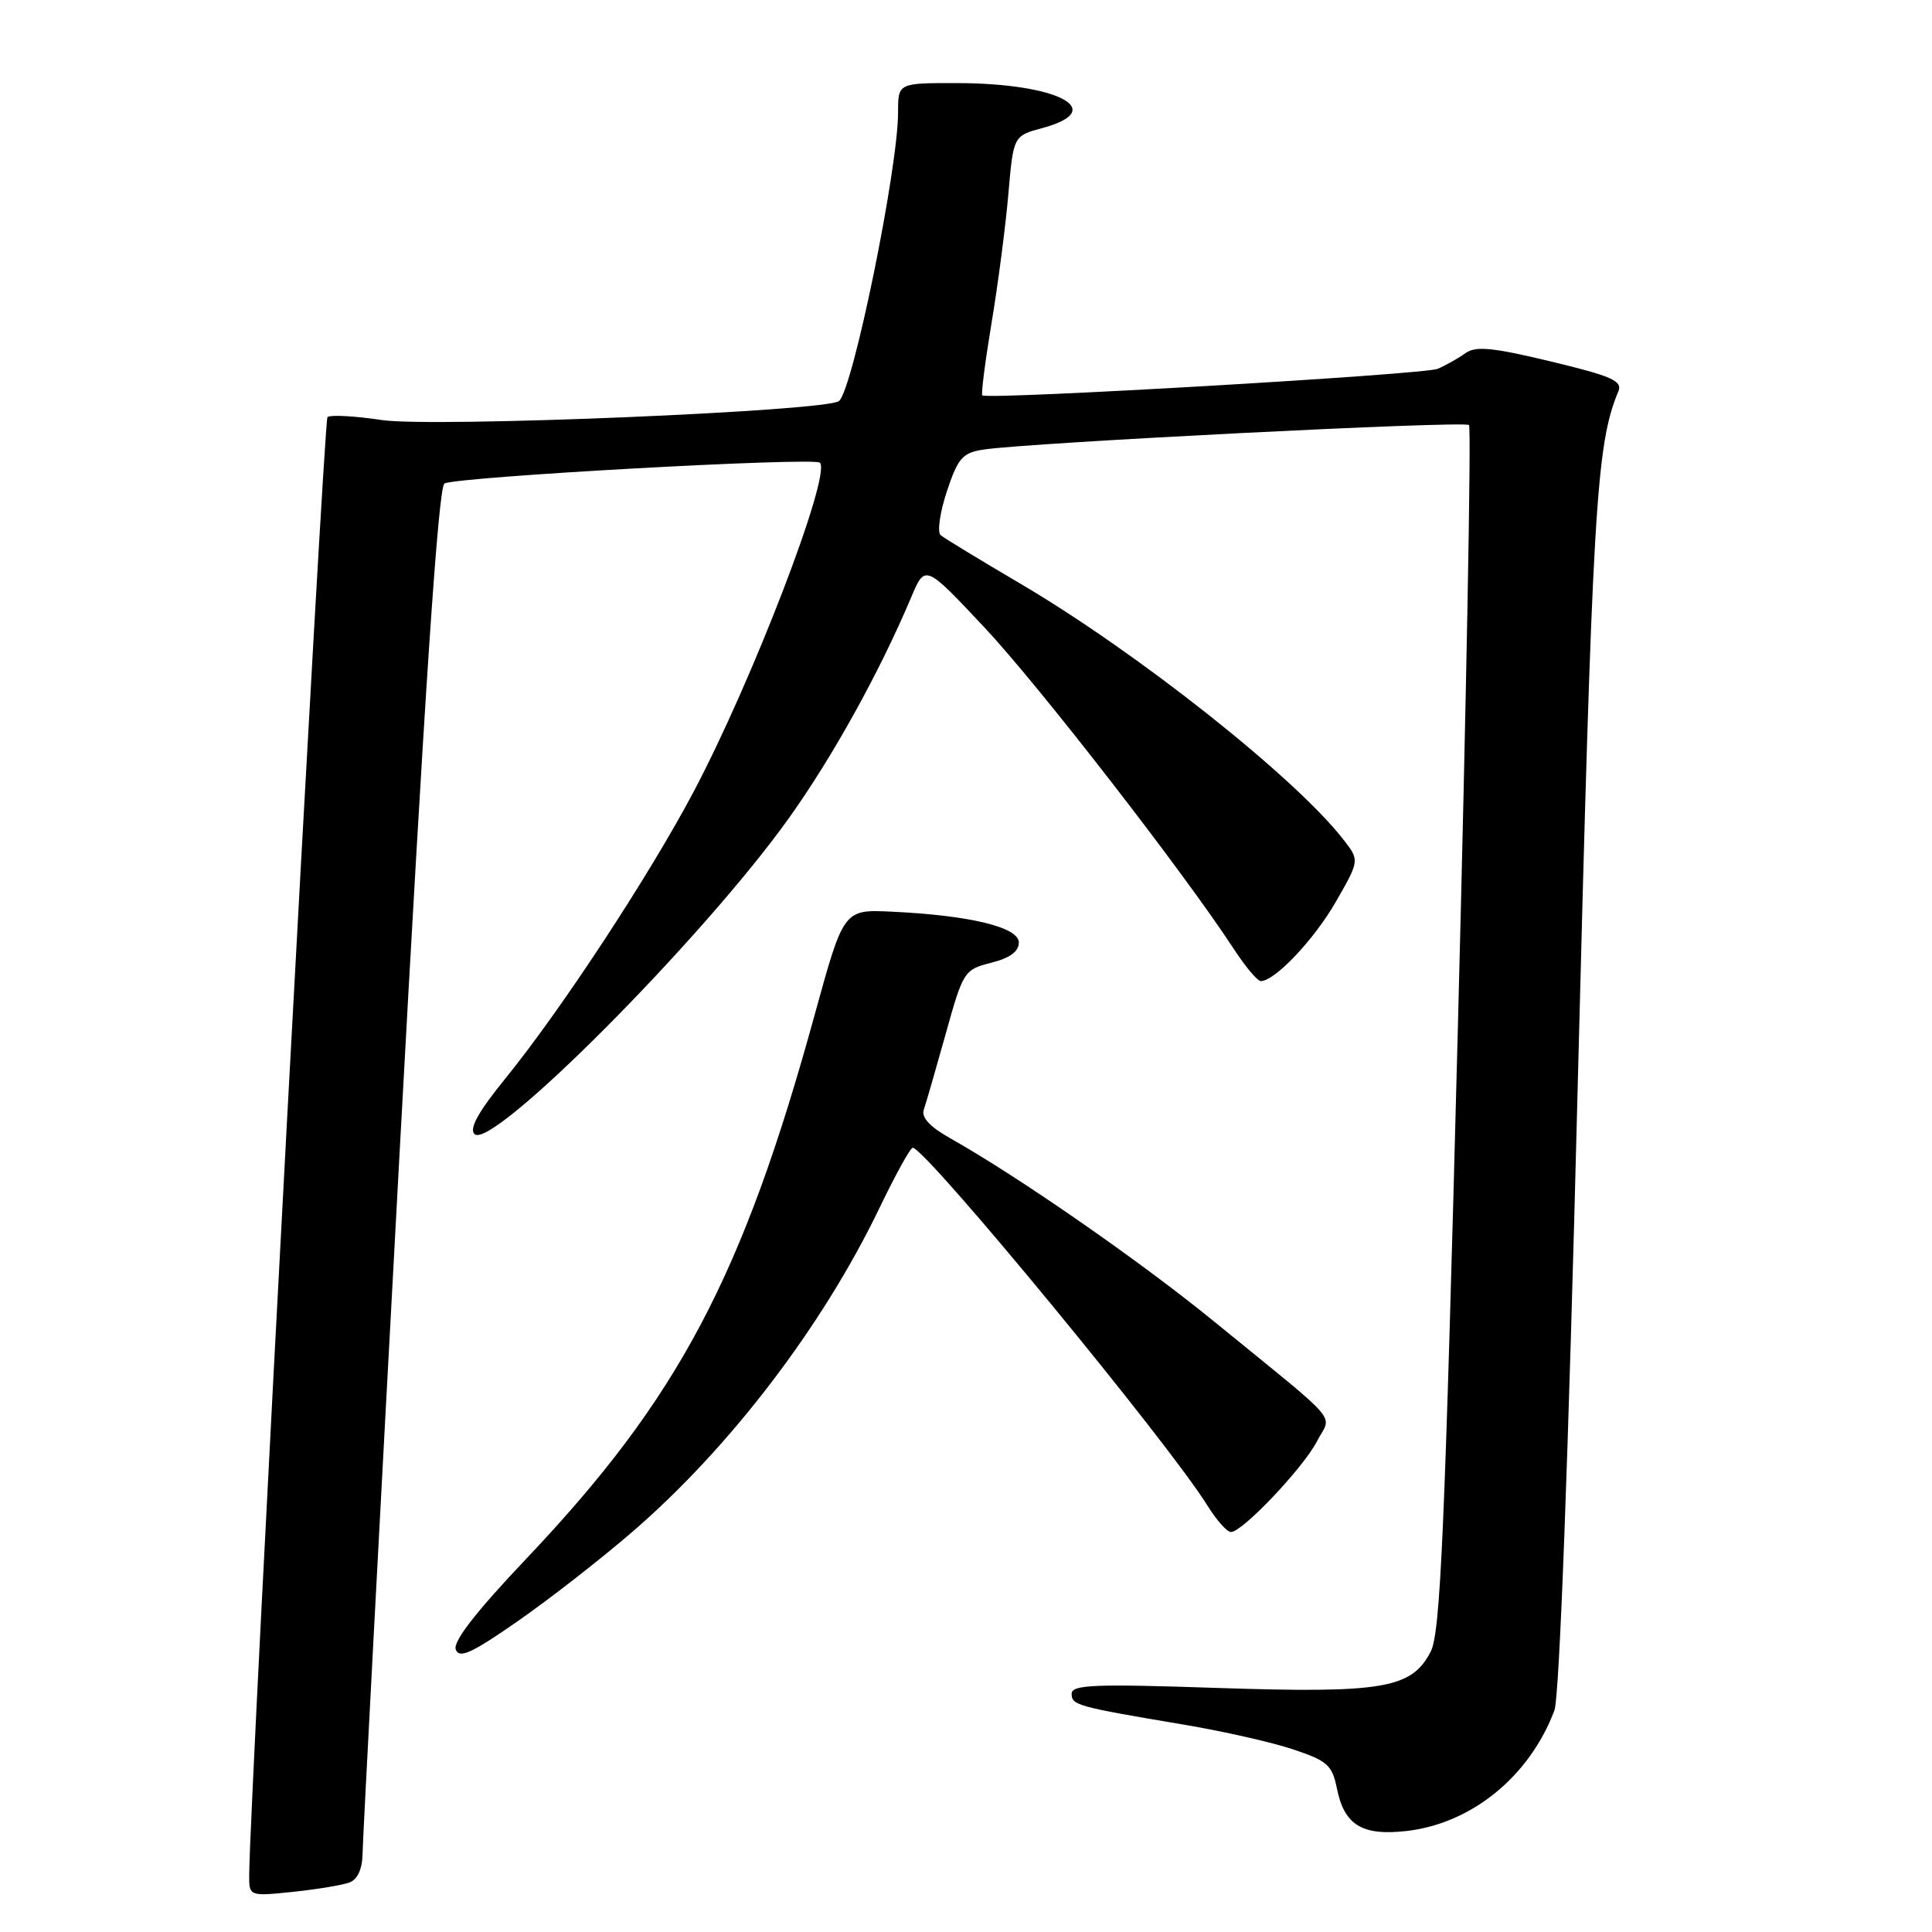 <?xml version="1.0" encoding="UTF-8" standalone="no"?>
<!DOCTYPE svg PUBLIC "-//W3C//DTD SVG 1.1//EN" "http://www.w3.org/Graphics/SVG/1.1/DTD/svg11.dtd" >
<svg xmlns="http://www.w3.org/2000/svg" xmlns:xlink="http://www.w3.org/1999/xlink" version="1.1" viewBox="0 0 256 256">
 <g >
 <path fill="currentColor"
d=" M 46.33 249.43 C 47.39 249.02 48.01 247.63 48.04 245.64 C 48.06 243.91 50.25 202.51 52.90 153.64 C 56.26 91.75 58.08 64.57 58.89 64.07 C 60.31 63.19 107.88 60.55 108.64 61.31 C 110.20 62.86 99.68 90.25 91.86 105.00 C 85.96 116.13 74.33 133.83 67.00 142.86 C 63.40 147.29 62.14 149.54 62.87 150.27 C 65.12 152.52 93.14 124.37 104.56 108.37 C 110.35 100.26 116.55 89.06 120.74 79.14 C 122.58 74.77 122.58 74.77 130.38 83.07 C 137.54 90.68 156.85 115.57 163.49 125.75 C 165.02 128.09 166.62 130.00 167.06 130.00 C 168.93 130.00 174.15 124.48 177.03 119.45 C 180.15 114.00 180.15 114.00 178.01 111.25 C 171.58 102.98 150.66 86.42 135.12 77.29 C 129.83 74.18 125.11 71.31 124.64 70.91 C 124.17 70.51 124.54 67.90 125.46 65.12 C 126.94 60.68 127.53 60.00 130.32 59.57 C 136.22 58.66 194.07 55.73 194.65 56.32 C 194.97 56.64 194.30 92.67 193.17 136.39 C 191.44 203.12 190.87 216.36 189.57 218.86 C 187.05 223.74 183.23 224.39 161.28 223.66 C 145.02 223.11 142.00 223.23 142.00 224.43 C 142.00 225.95 142.68 226.14 156.90 228.53 C 162.07 229.40 168.58 230.87 171.37 231.81 C 175.87 233.31 176.52 233.89 177.14 236.95 C 178.12 241.83 180.47 243.28 186.35 242.62 C 195.00 241.64 202.68 235.38 205.97 226.63 C 206.63 224.85 207.81 193.50 209.05 144.13 C 211.00 67.26 211.48 58.93 214.44 51.86 C 215.02 50.48 213.58 49.84 205.51 47.90 C 197.79 46.04 195.55 45.82 194.19 46.79 C 193.26 47.46 191.60 48.40 190.50 48.87 C 188.76 49.63 131.06 52.99 130.16 52.39 C 129.98 52.26 130.53 47.96 131.38 42.83 C 132.24 37.70 133.24 30.01 133.61 25.75 C 134.28 18.00 134.28 18.00 138.14 16.96 C 146.97 14.58 140.15 11.02 126.75 11.01 C 119.00 11.00 119.00 11.00 119.00 14.87 C 119.00 22.32 113.06 51.40 111.19 53.13 C 109.72 54.49 57.37 56.67 50.61 55.66 C 46.97 55.11 43.72 54.94 43.39 55.28 C 42.89 55.78 33.09 238.34 33.02 248.39 C 33.00 251.28 33.00 251.28 38.83 250.68 C 42.04 250.34 45.42 249.78 46.33 249.43 Z  M 83.87 202.91 C 96.77 191.76 109.03 175.67 116.54 160.05 C 118.67 155.62 120.65 152.04 120.95 152.08 C 122.86 152.35 154.95 191.32 160.02 199.54 C 161.20 201.44 162.59 203.00 163.11 203.00 C 164.63 203.00 172.69 194.50 174.51 190.97 C 176.45 187.23 178.12 189.17 160.83 175.07 C 151.06 167.10 134.91 155.89 125.95 150.85 C 123.21 149.31 122.05 148.07 122.41 147.03 C 122.70 146.19 124.00 141.68 125.31 137.00 C 127.62 128.69 127.76 128.48 131.34 127.57 C 133.81 126.95 135.00 126.08 135.00 124.89 C 135.00 122.86 128.53 121.29 118.14 120.80 C 111.79 120.50 111.79 120.50 107.96 134.42 C 98.42 169.17 89.89 185.27 69.82 206.45 C 63.06 213.57 59.99 217.53 60.39 218.57 C 60.86 219.81 62.52 219.05 68.61 214.81 C 72.81 211.89 79.68 206.53 83.87 202.91 Z "/>
</g>
</svg>